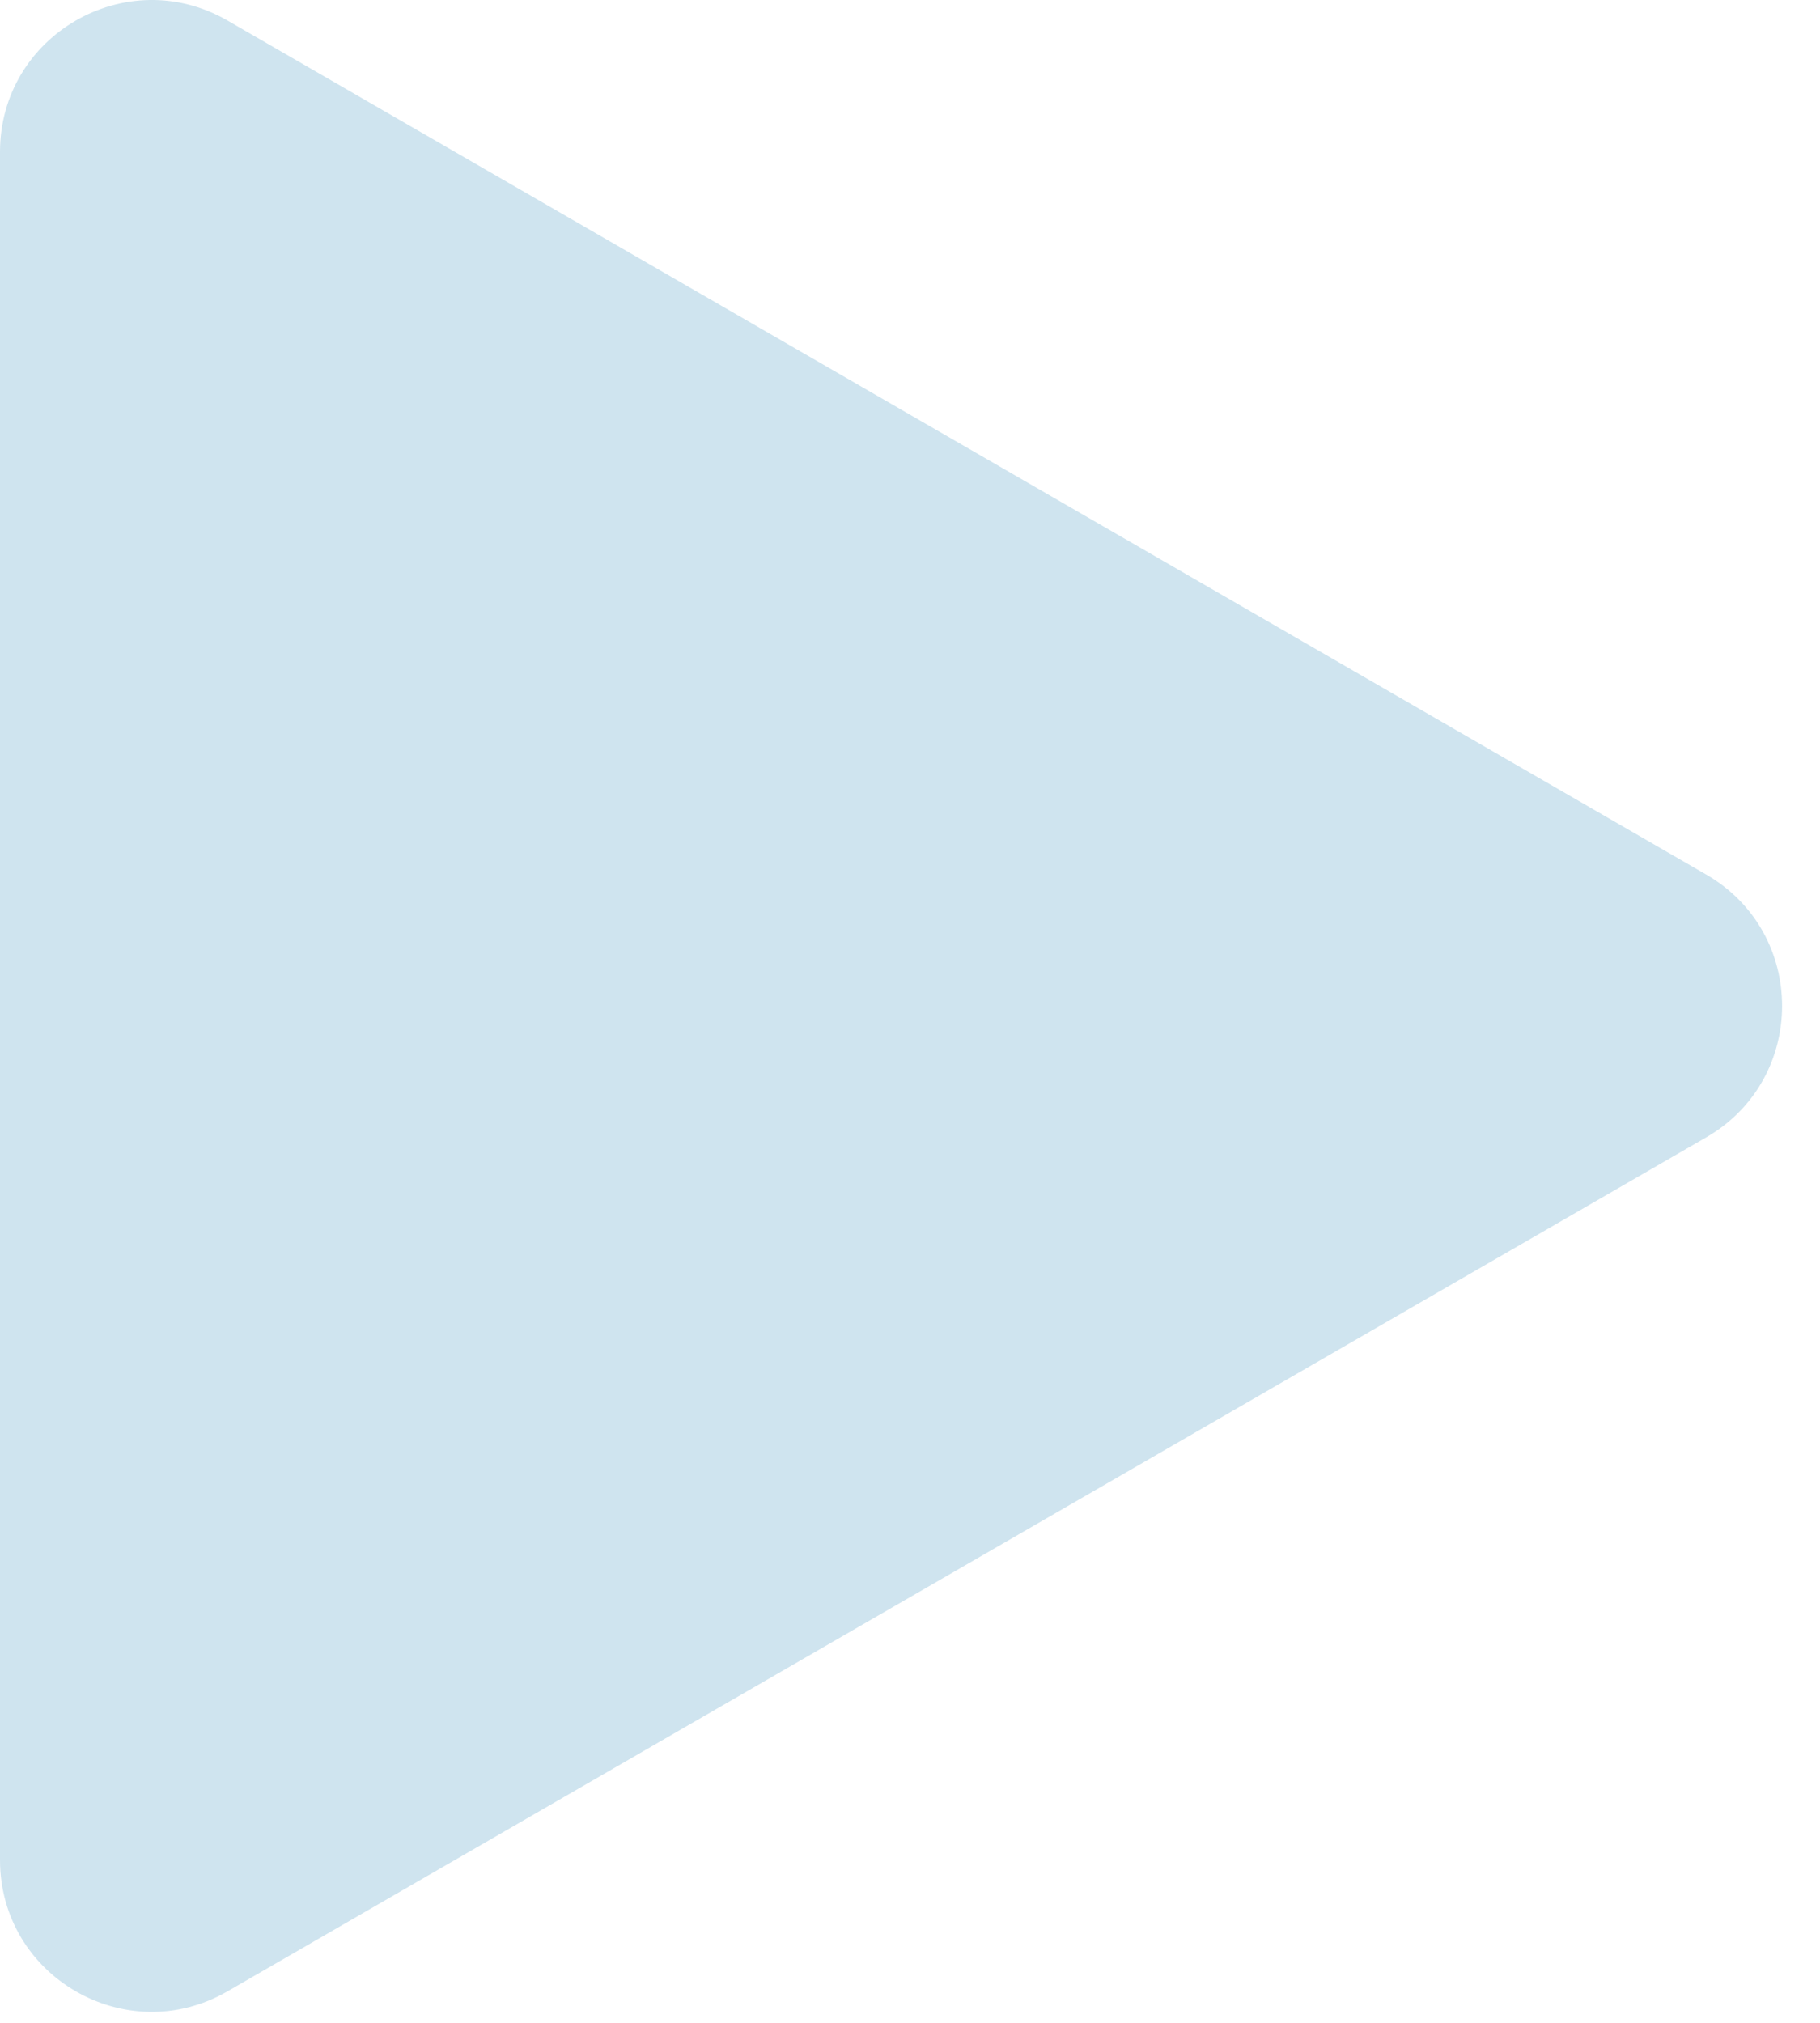<svg width="36" height="40" viewBox="0 0 36 40" fill="none" xmlns="http://www.w3.org/2000/svg">
<path d="M33.75 17.294C35.75 18.449 35.75 21.335 33.75 22.49L4.5 39.377C2.5 40.532 -1.00947e-07 39.089 0 36.779L1.47635e-06 3.004C1.5773e-06 0.695 2.5 -0.748 4.5 0.406L33.75 17.294Z" fill="#CFE4EF"/>
</svg>

